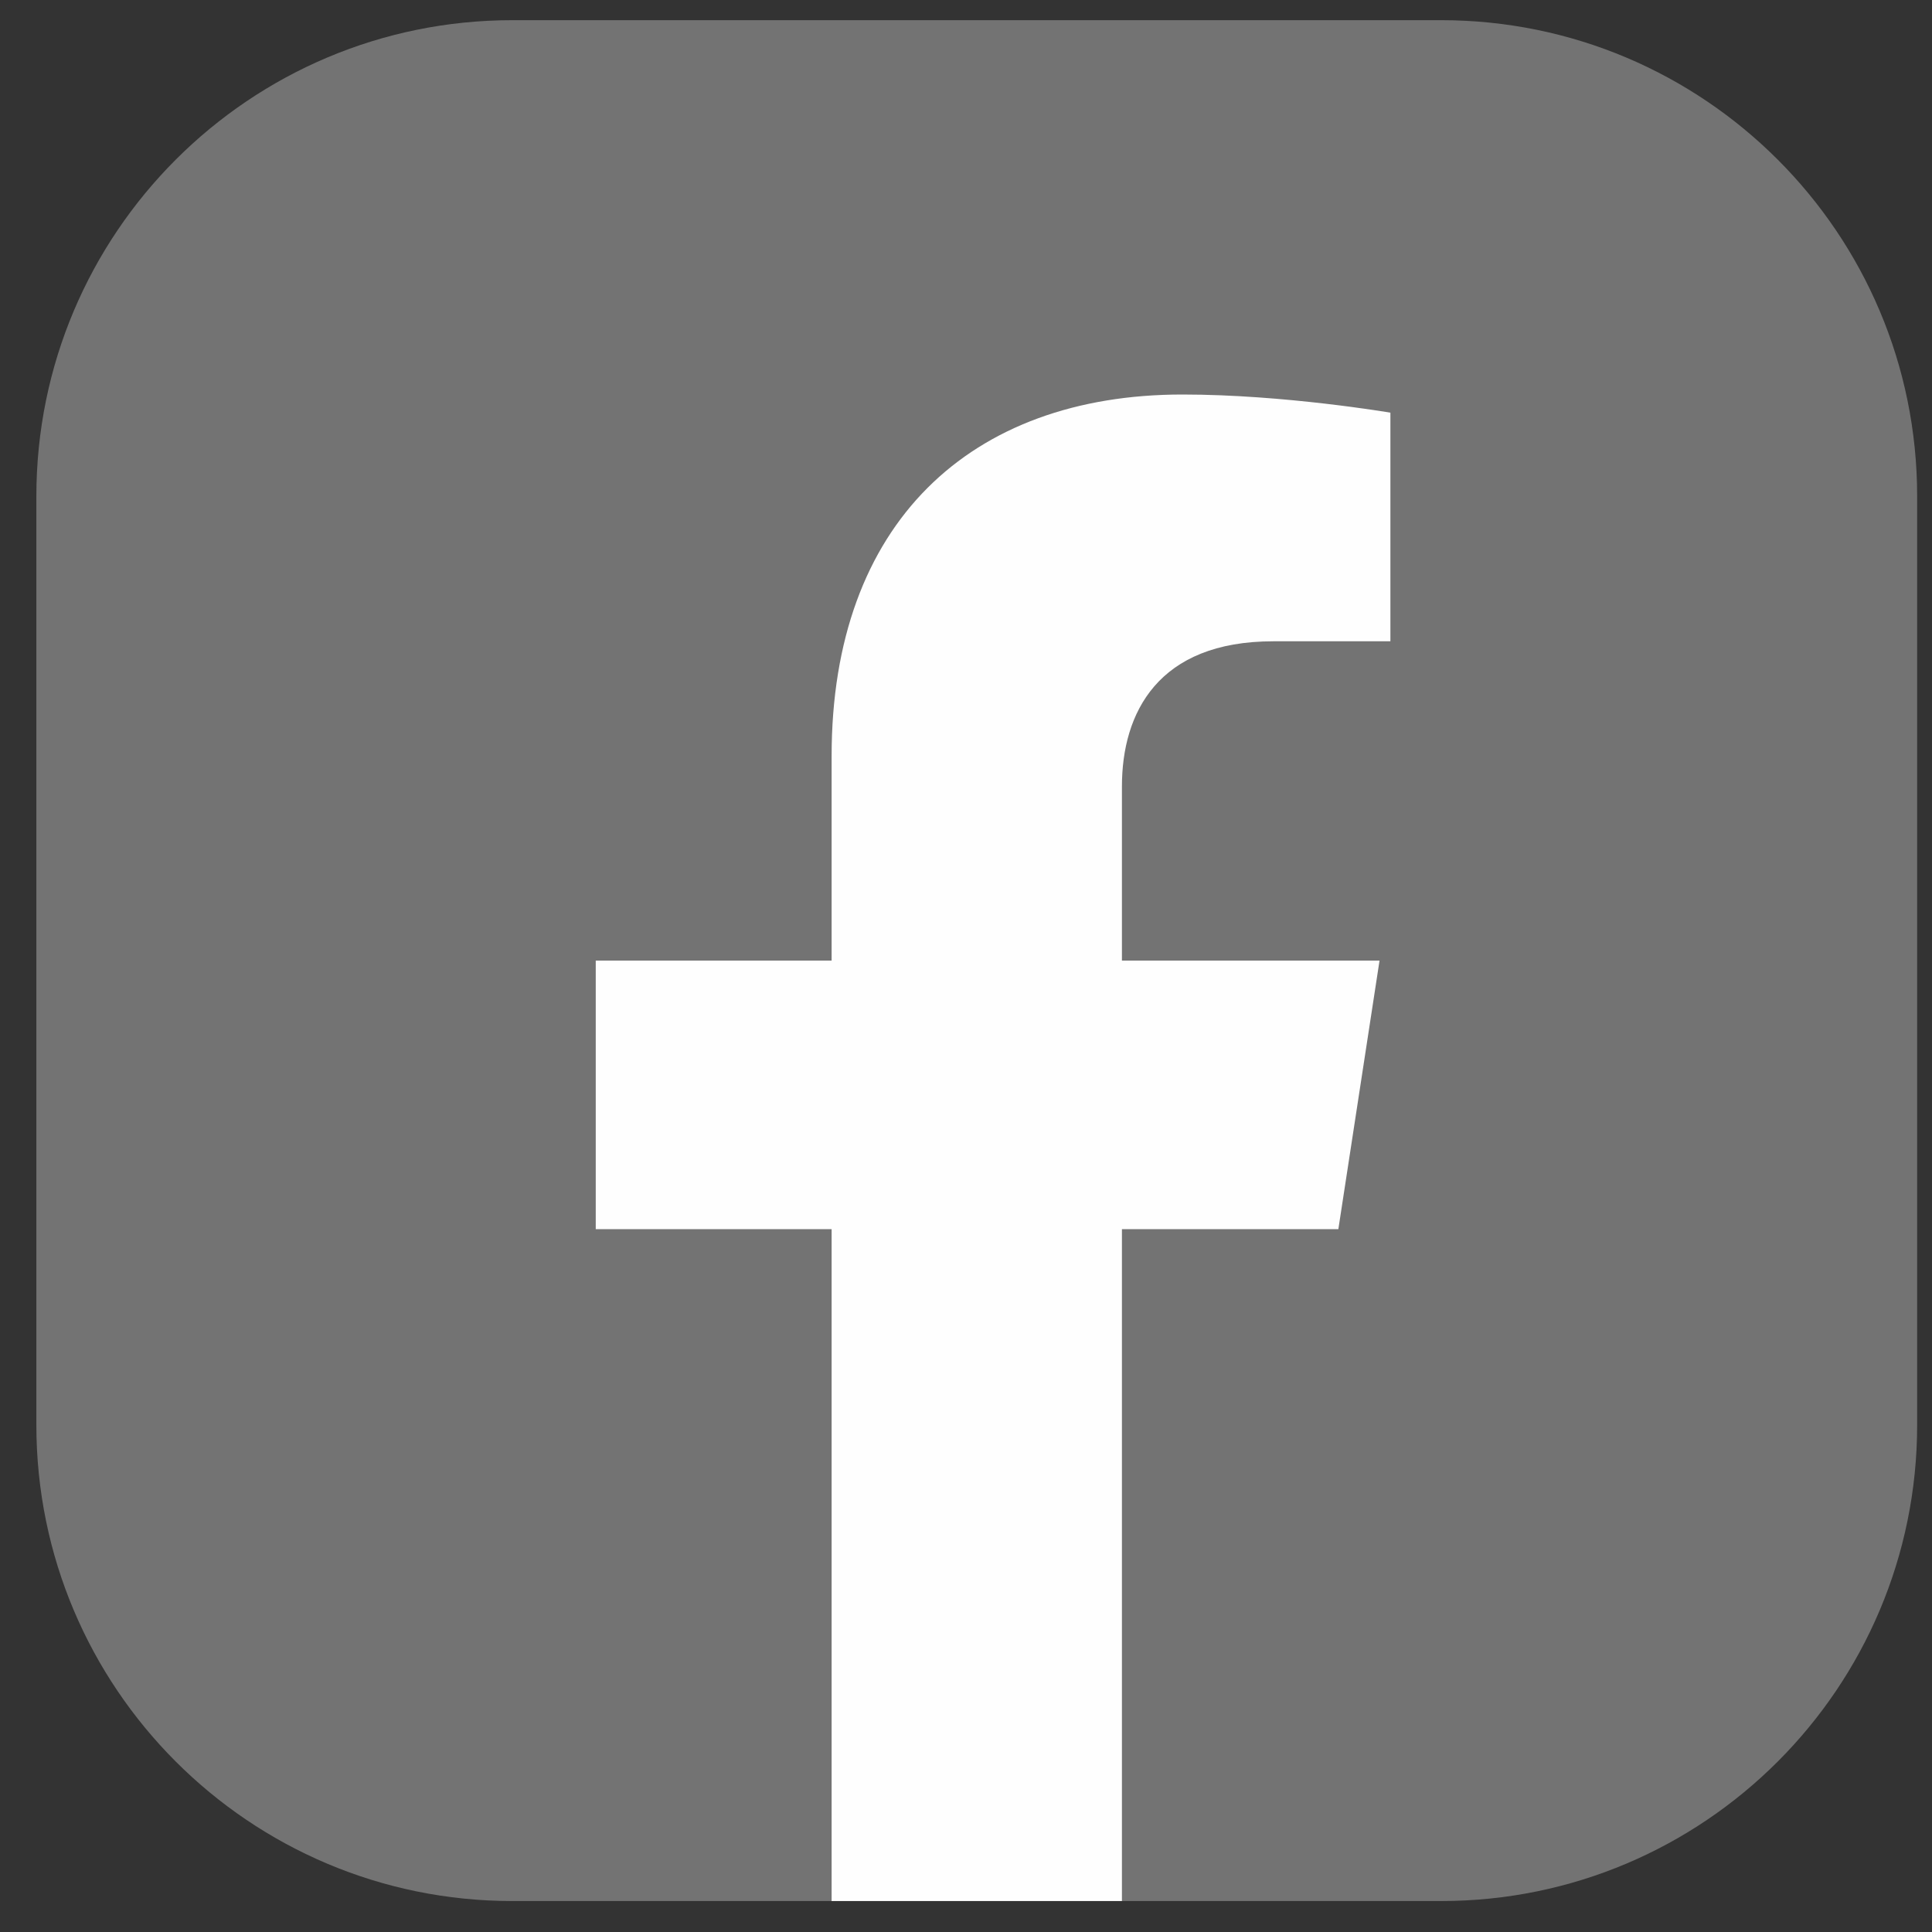 <svg width="45" height="45" viewBox="0 0 45 45" fill="none" xmlns="http://www.w3.org/2000/svg">
<rect x="0" y="0" width="45" height="45" fill="#333333" stroke="none"/>
<path d="M33.565 44.279H26.139L22.751 43.158L19.39 44.279H11.935C5.811 44.279 0.847 39.314 0.847 33.19V11.559C0.847 5.434 5.811 0.47 11.935 0.47H33.565C39.69 0.47 44.654 5.434 44.654 11.559V33.19C44.654 39.314 39.69 44.279 33.565 44.279Z" fill="#737373"/>
<path d="M19.37 17.607V22.374H13.876V28.629H19.37V44.279H26.132V28.629H31.173L32.132 22.374H26.132V18.316C26.132 16.605 26.97 14.937 29.657 14.937H32.385V9.612C32.385 9.612 29.91 9.189 27.542 9.189C22.601 9.189 19.37 12.185 19.37 17.607L19.37 17.607Z" fill="#FEFEFE"/>
</svg>
